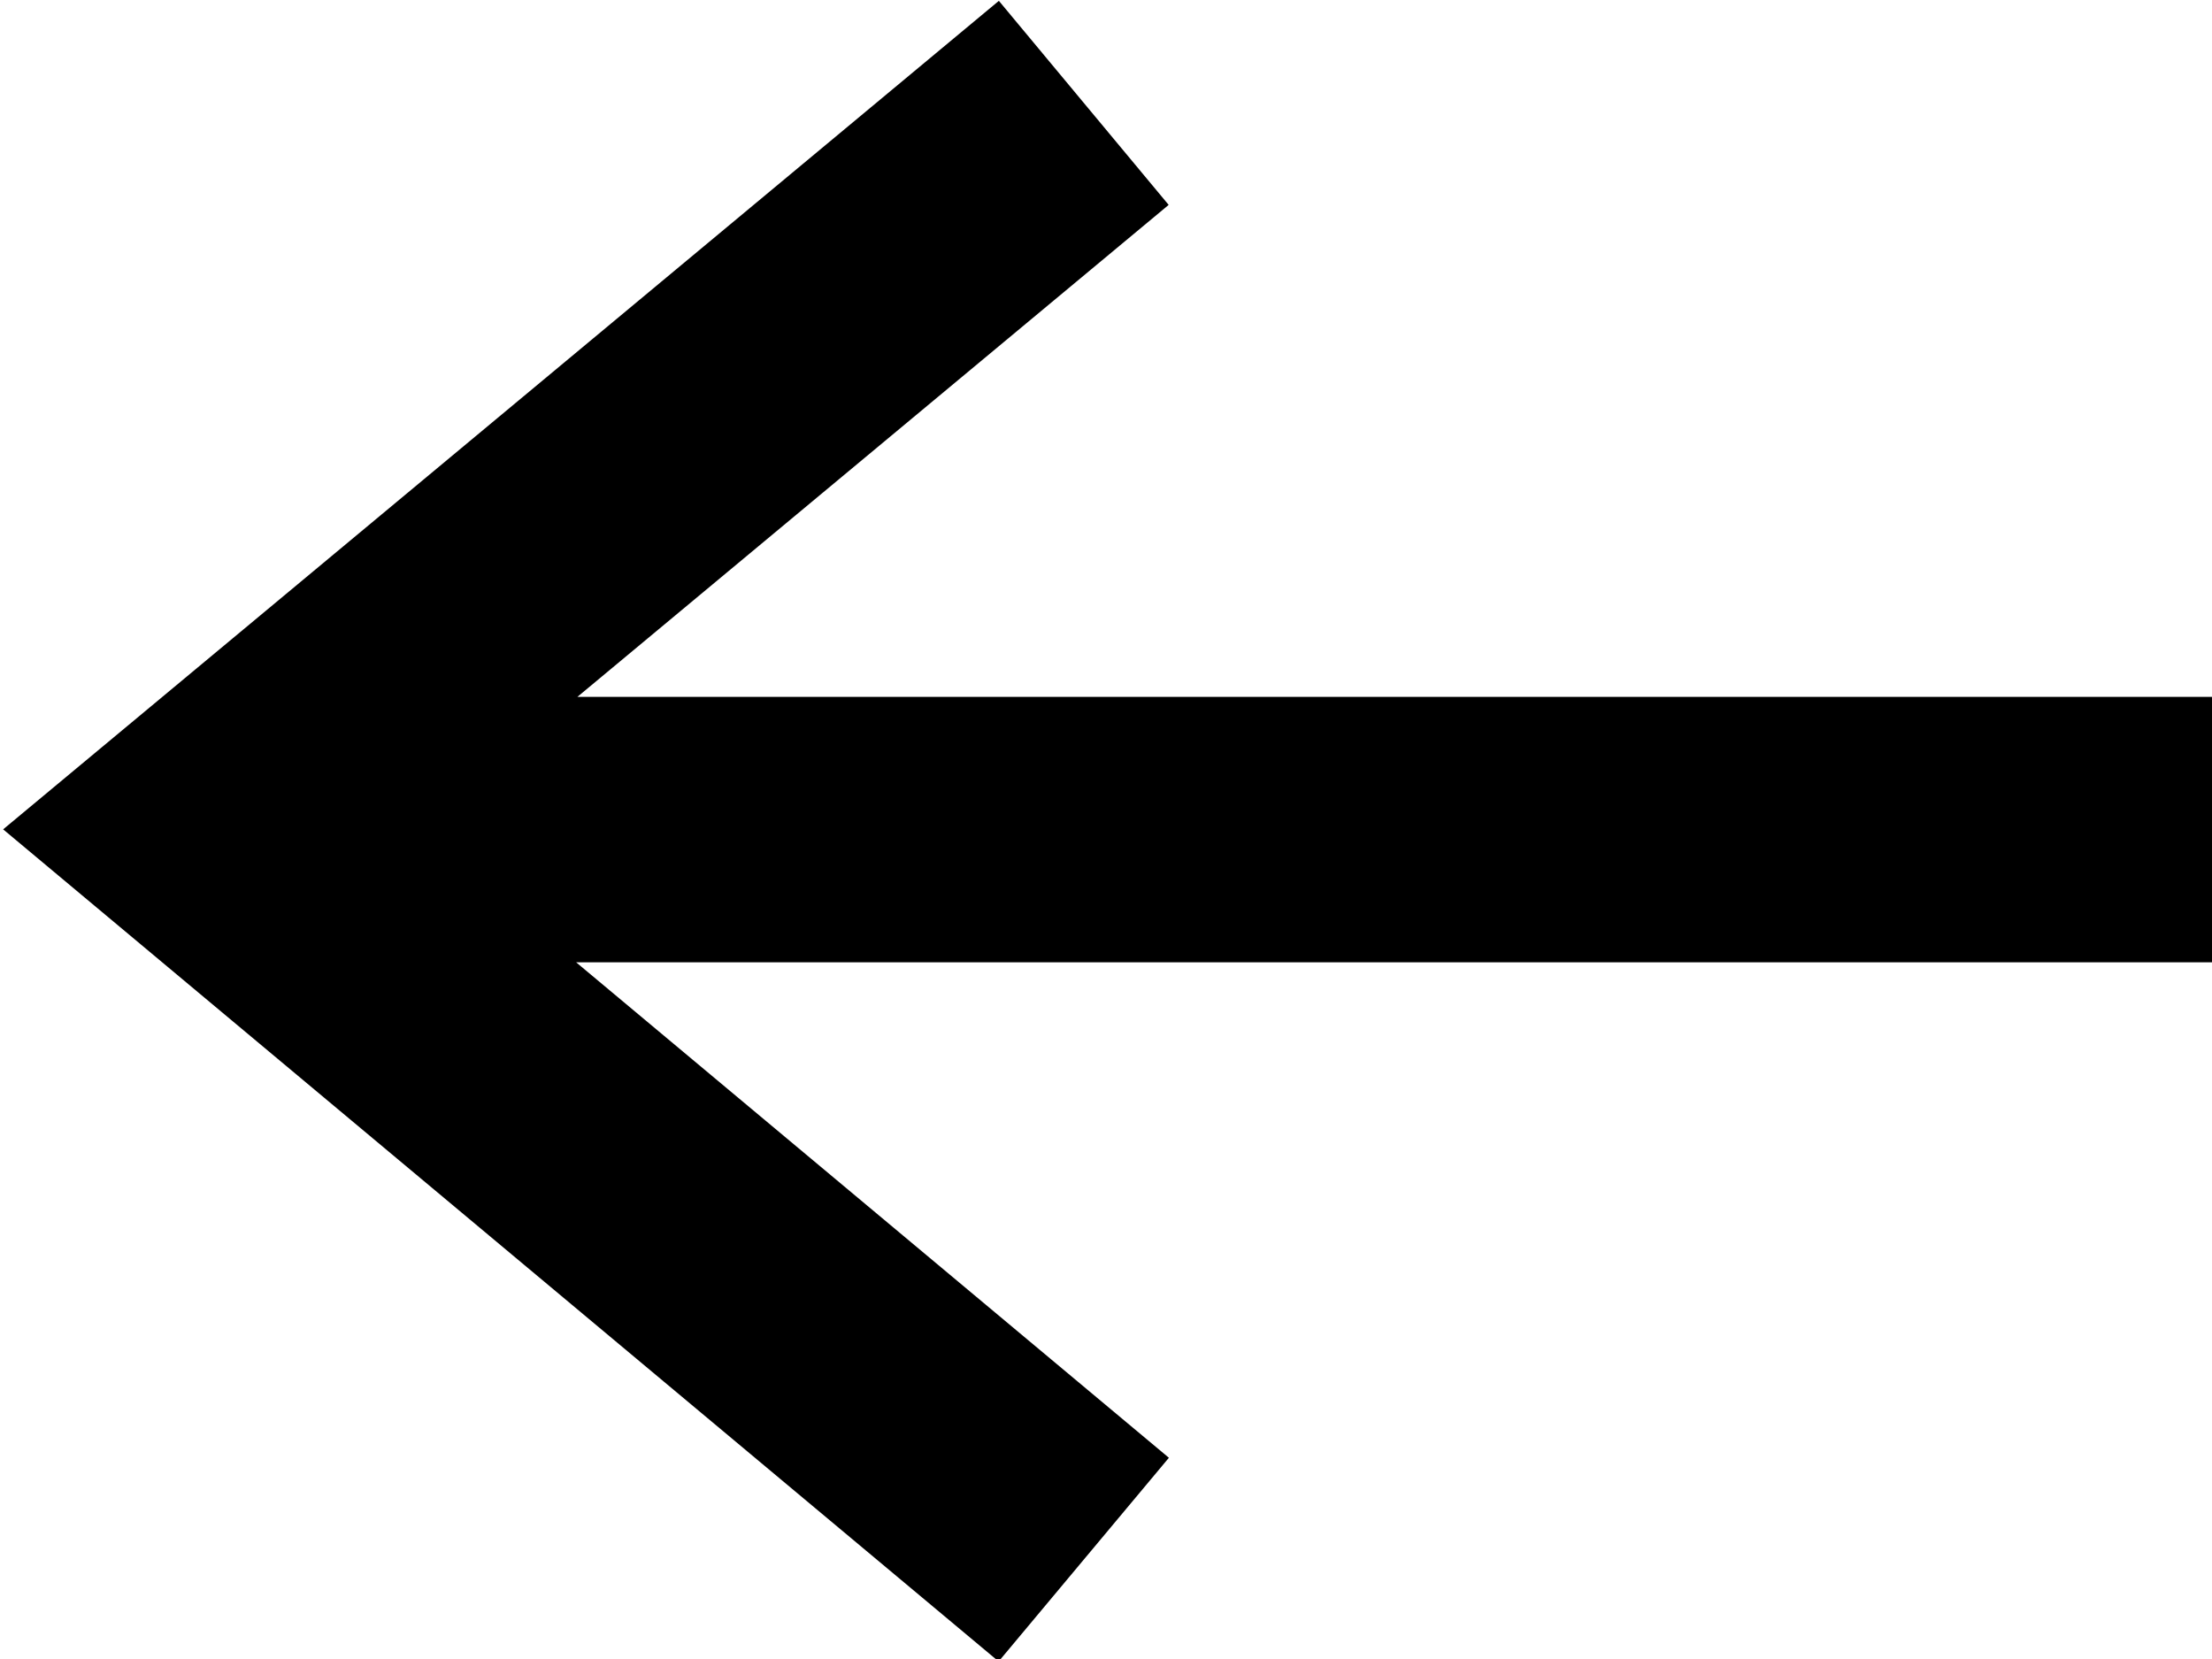 <svg xmlns="http://www.w3.org/2000/svg" viewBox="0 0 33.33 25"><path  fill="none" stroke="currentColor" stroke-miterlimit="10" stroke-width="4" d="M33.33 12.5H3.17m13.16 11-13.16-11L16.33 1.55"/></svg>
